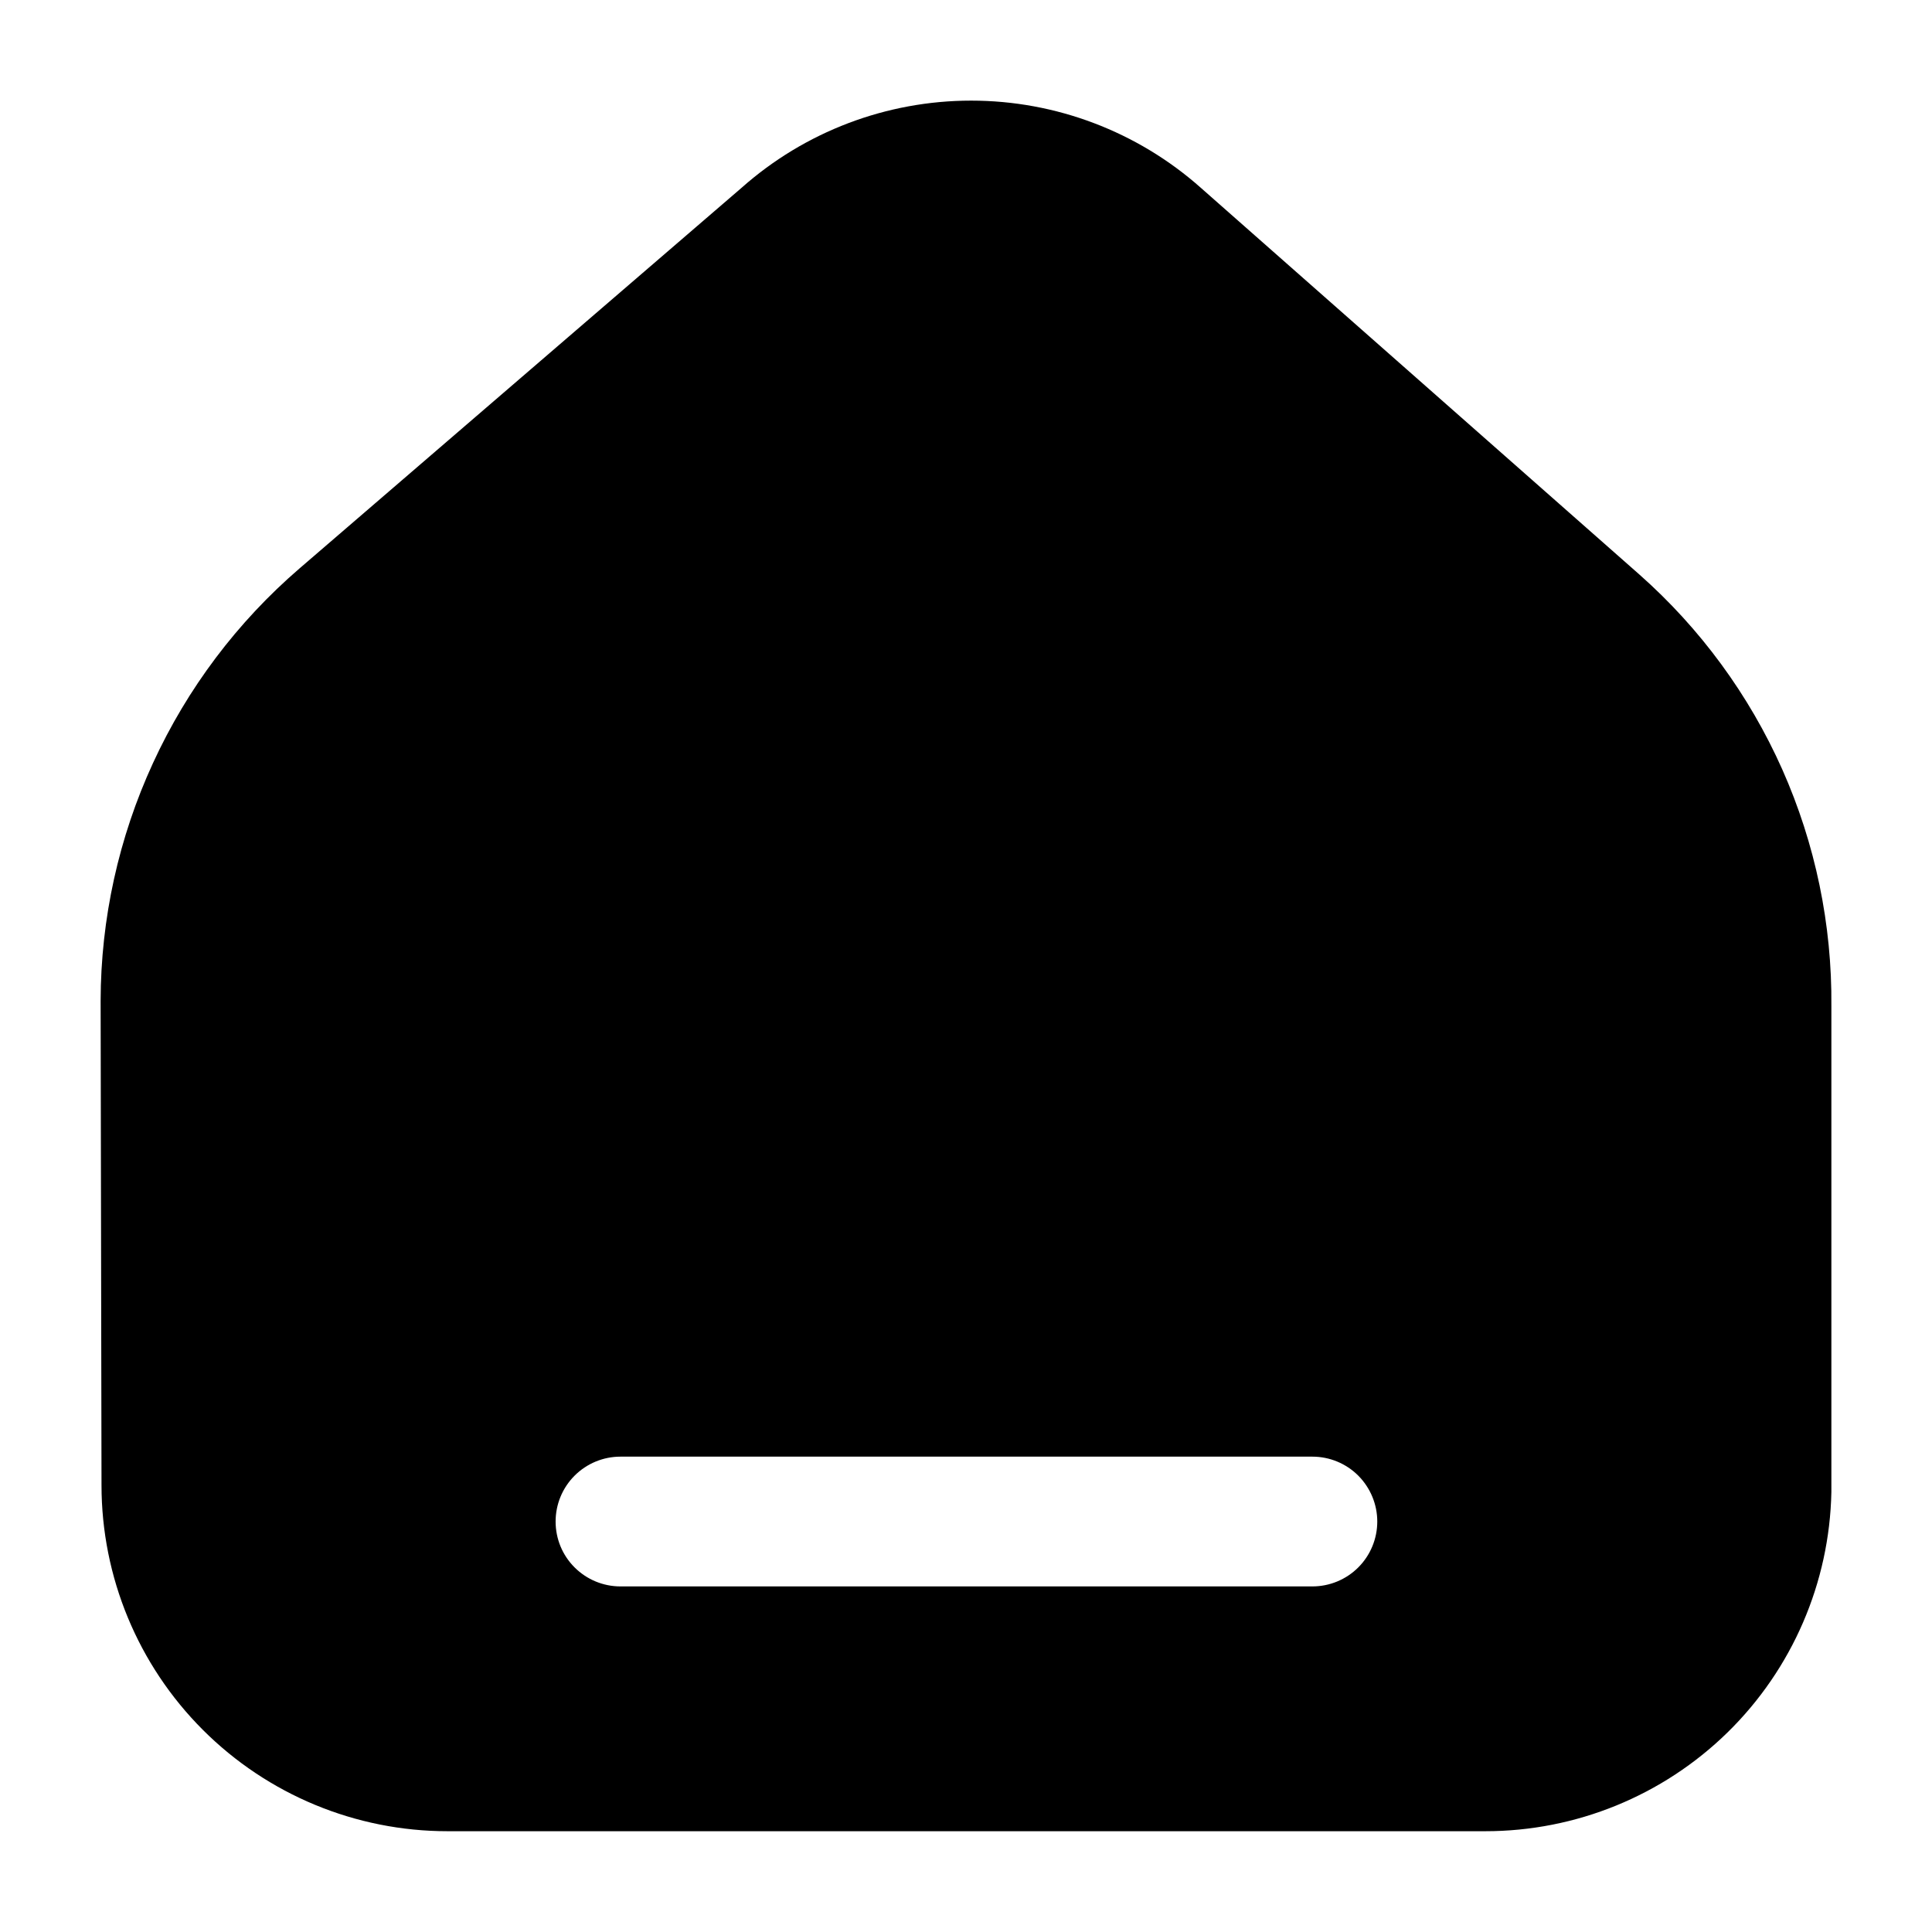 <svg width="24" height="24" viewBox="0 0 24 24" fill="none" xmlns="http://www.w3.org/2000/svg">
<path d="M20.364 7.136L14.917 2.333C14.131 1.635 13.116 1.25 12.064 1.25C11.013 1.25 9.998 1.635 9.212 2.333L3.721 7.061C2.948 7.727 2.327 8.551 1.901 9.478C1.474 10.405 1.252 11.413 1.25 12.433L1.261 18.45C1.261 19.59 1.714 20.683 2.52 21.489C3.326 22.295 4.419 22.748 5.559 22.748C7.901 22.748 16.099 22.748 18.452 22.748C19.577 22.748 20.657 22.307 21.461 21.52C22.265 20.732 22.727 19.661 22.75 18.536V12.498C22.759 11.485 22.551 10.483 22.14 9.558C21.728 8.633 21.123 7.807 20.364 7.136ZM16.303 19.707H7.707C7.494 19.707 7.289 19.622 7.138 19.471C6.986 19.32 6.902 19.115 6.902 18.901C6.902 18.688 6.986 18.483 7.138 18.331C7.289 18.18 7.494 18.095 7.707 18.095H16.303C16.517 18.095 16.722 18.18 16.873 18.331C17.024 18.483 17.109 18.688 17.109 18.901C17.109 19.115 17.024 19.32 16.873 19.471C16.722 19.622 16.517 19.707 16.303 19.707Z" fill="black"/>
</svg>
